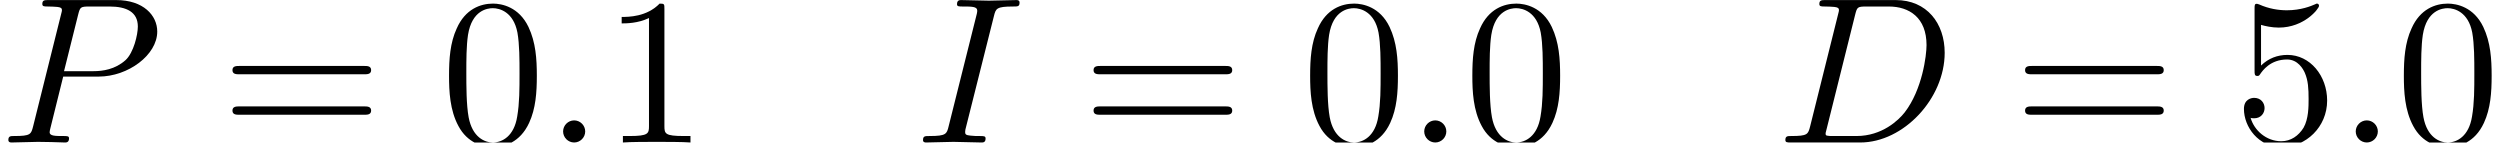 <?xml version='1.0' encoding='UTF-8'?>
<!-- This file was generated by dvisvgm 3.2.2 -->
<svg version='1.1' xmlns='http://www.w3.org/2000/svg' xmlns:xlink='http://www.w3.org/1999/xlink' width='119.432pt' height='6.808pt' viewBox='112.14 -10.394 119.432 6.808'>
<defs>
<path id='g1-48' d='M4.583-3.188C4.583-3.985 4.533-4.782 4.184-5.519C3.726-6.476 2.909-6.635 2.491-6.635C1.893-6.635 1.166-6.376 .757-5.45C.438-4.762 .389-3.985 .389-3.188C.389-2.441 .428-1.544 .837-.787C1.265 .02 1.993 .219 2.481 .219C3.019 .219 3.776 .01 4.214-.936C4.533-1.624 4.583-2.401 4.583-3.188ZM2.481 0C2.092 0 1.504-.249 1.325-1.205C1.215-1.803 1.215-2.72 1.215-3.308C1.215-3.945 1.215-4.603 1.295-5.141C1.484-6.326 2.232-6.416 2.481-6.416C2.809-6.416 3.467-6.237 3.656-5.25C3.756-4.692 3.756-3.935 3.756-3.308C3.756-2.56 3.756-1.883 3.646-1.245C3.497-.299 2.929 0 2.481 0Z'/>
<path id='g1-49' d='M2.929-6.376C2.929-6.615 2.929-6.635 2.7-6.635C2.082-5.998 1.205-5.998 .887-5.998V-5.689C1.086-5.689 1.674-5.689 2.192-5.948V-.787C2.192-.428 2.162-.309 1.265-.309H.946V0C1.295-.03 2.162-.03 2.56-.03S3.826-.03 4.174 0V-.309H3.856C2.959-.309 2.929-.418 2.929-.787V-6.376Z'/>
<path id='g1-53' d='M4.473-2.002C4.473-3.188 3.656-4.184 2.58-4.184C2.102-4.184 1.674-4.025 1.315-3.676V-5.619C1.514-5.559 1.843-5.489 2.162-5.489C3.387-5.489 4.085-6.396 4.085-6.526C4.085-6.585 4.055-6.635 3.985-6.635C3.975-6.635 3.955-6.635 3.905-6.605C3.706-6.516 3.218-6.316 2.55-6.316C2.152-6.316 1.694-6.386 1.225-6.595C1.146-6.625 1.126-6.625 1.106-6.625C1.006-6.625 1.006-6.545 1.006-6.386V-3.437C1.006-3.258 1.006-3.178 1.146-3.178C1.215-3.178 1.235-3.208 1.275-3.268C1.385-3.427 1.753-3.965 2.56-3.965C3.078-3.965 3.328-3.507 3.407-3.328C3.567-2.959 3.587-2.57 3.587-2.072C3.587-1.724 3.587-1.126 3.347-.707C3.108-.319 2.74-.06 2.281-.06C1.554-.06 .986-.588 .817-1.176C.847-1.166 .877-1.156 .986-1.156C1.315-1.156 1.484-1.405 1.484-1.644S1.315-2.132 .986-2.132C.847-2.132 .498-2.062 .498-1.604C.498-.747 1.186 .219 2.301 .219C3.457 .219 4.473-.737 4.473-2.002Z'/>
<path id='g1-61' d='M6.844-3.258C6.994-3.258 7.183-3.258 7.183-3.457S6.994-3.656 6.854-3.656H.887C.747-3.656 .558-3.656 .558-3.457S.747-3.258 .897-3.258H6.844ZM6.854-1.325C6.994-1.325 7.183-1.325 7.183-1.524S6.994-1.724 6.844-1.724H.897C.747-1.724 .558-1.724 .558-1.524S.747-1.325 .887-1.325H6.854Z'/>
<path id='g0-58' d='M1.913-.528C1.913-.817 1.674-1.056 1.385-1.056S.857-.817 .857-.528S1.096 0 1.385 0S1.913-.239 1.913-.528Z'/>
<path id='g0-68' d='M1.584-.777C1.484-.389 1.465-.309 .677-.309C.508-.309 .399-.309 .399-.12C.399 0 .488 0 .677 0H3.975C6.047 0 8.01-2.102 8.01-4.284C8.01-5.689 7.163-6.804 5.669-6.804H2.321C2.132-6.804 2.022-6.804 2.022-6.615C2.022-6.496 2.112-6.496 2.311-6.496C2.441-6.496 2.62-6.486 2.74-6.476C2.899-6.456 2.959-6.426 2.959-6.316C2.959-6.276 2.949-6.247 2.919-6.127L1.584-.777ZM3.736-6.117C3.826-6.466 3.846-6.496 4.274-6.496H5.34C6.316-6.496 7.143-5.968 7.143-4.653C7.143-4.164 6.944-2.531 6.097-1.435C5.808-1.066 5.021-.309 3.796-.309H2.67C2.531-.309 2.511-.309 2.451-.319C2.351-.329 2.321-.339 2.321-.418C2.321-.448 2.321-.468 2.371-.648L3.736-6.117Z'/>
<path id='g0-73' d='M3.726-6.037C3.816-6.396 3.846-6.496 4.633-6.496C4.872-6.496 4.951-6.496 4.951-6.685C4.951-6.804 4.842-6.804 4.802-6.804C4.513-6.804 3.776-6.775 3.487-6.775C3.188-6.775 2.461-6.804 2.162-6.804C2.092-6.804 1.963-6.804 1.963-6.605C1.963-6.496 2.052-6.496 2.242-6.496C2.66-6.496 2.929-6.496 2.929-6.306C2.929-6.257 2.929-6.237 2.909-6.147L1.564-.777C1.474-.408 1.445-.309 .658-.309C.428-.309 .339-.309 .339-.11C.339 0 .458 0 .488 0C.777 0 1.504-.03 1.793-.03C2.092-.03 2.829 0 3.128 0C3.208 0 3.328 0 3.328-.189C3.328-.309 3.248-.309 3.029-.309C2.849-.309 2.8-.309 2.6-.329C2.391-.349 2.351-.389 2.351-.498C2.351-.578 2.371-.658 2.391-.727L3.726-6.037Z'/>
<path id='g0-80' d='M3.019-3.148H4.712C6.127-3.148 7.512-4.184 7.512-5.3C7.512-6.067 6.854-6.804 5.549-6.804H2.321C2.132-6.804 2.022-6.804 2.022-6.615C2.022-6.496 2.112-6.496 2.311-6.496C2.441-6.496 2.62-6.486 2.74-6.476C2.899-6.456 2.959-6.426 2.959-6.316C2.959-6.276 2.949-6.247 2.919-6.127L1.584-.777C1.484-.389 1.465-.309 .677-.309C.508-.309 .399-.309 .399-.12C.399 0 .518 0 .548 0C.827 0 1.534-.03 1.813-.03C2.022-.03 2.242-.02 2.451-.02C2.67-.02 2.889 0 3.098 0C3.168 0 3.298 0 3.298-.199C3.298-.309 3.208-.309 3.019-.309C2.65-.309 2.371-.309 2.371-.488C2.371-.548 2.391-.598 2.401-.658L3.019-3.148ZM3.736-6.117C3.826-6.466 3.846-6.496 4.274-6.496H5.23C6.057-6.496 6.585-6.227 6.585-5.539C6.585-5.151 6.386-4.294 5.998-3.935C5.499-3.487 4.902-3.407 4.463-3.407H3.059L3.736-6.117Z'/>
</defs>
<g id='page1'>
<use x='112.14' y='-3.587' xlink:href='#g0-80'/>
<use x='122.687' y='-3.587' xlink:href='#g1-61'/>
<use x='133.203' y='-3.587' xlink:href='#g1-48'/>
<use x='138.184' y='-3.587' xlink:href='#g0-58'/>
<use x='140.952' y='-3.587' xlink:href='#g1-49'/>
<use x='155.896' y='-3.587' xlink:href='#g0-73'/>
<use x='163.824' y='-3.587' xlink:href='#g1-61'/>
<use x='174.34' y='-3.587' xlink:href='#g1-48'/>
<use x='179.322' y='-3.587' xlink:href='#g0-58'/>
<use x='182.089' y='-3.587' xlink:href='#g1-48'/>
<use x='197.033' y='-3.587' xlink:href='#g0-68'/>
<use x='208.325' y='-3.587' xlink:href='#g1-61'/>
<use x='218.841' y='-3.587' xlink:href='#g1-53'/>
<use x='223.823' y='-3.587' xlink:href='#g0-58'/>
<use x='226.59' y='-3.587' xlink:href='#g1-48'/>
</g>
</svg>